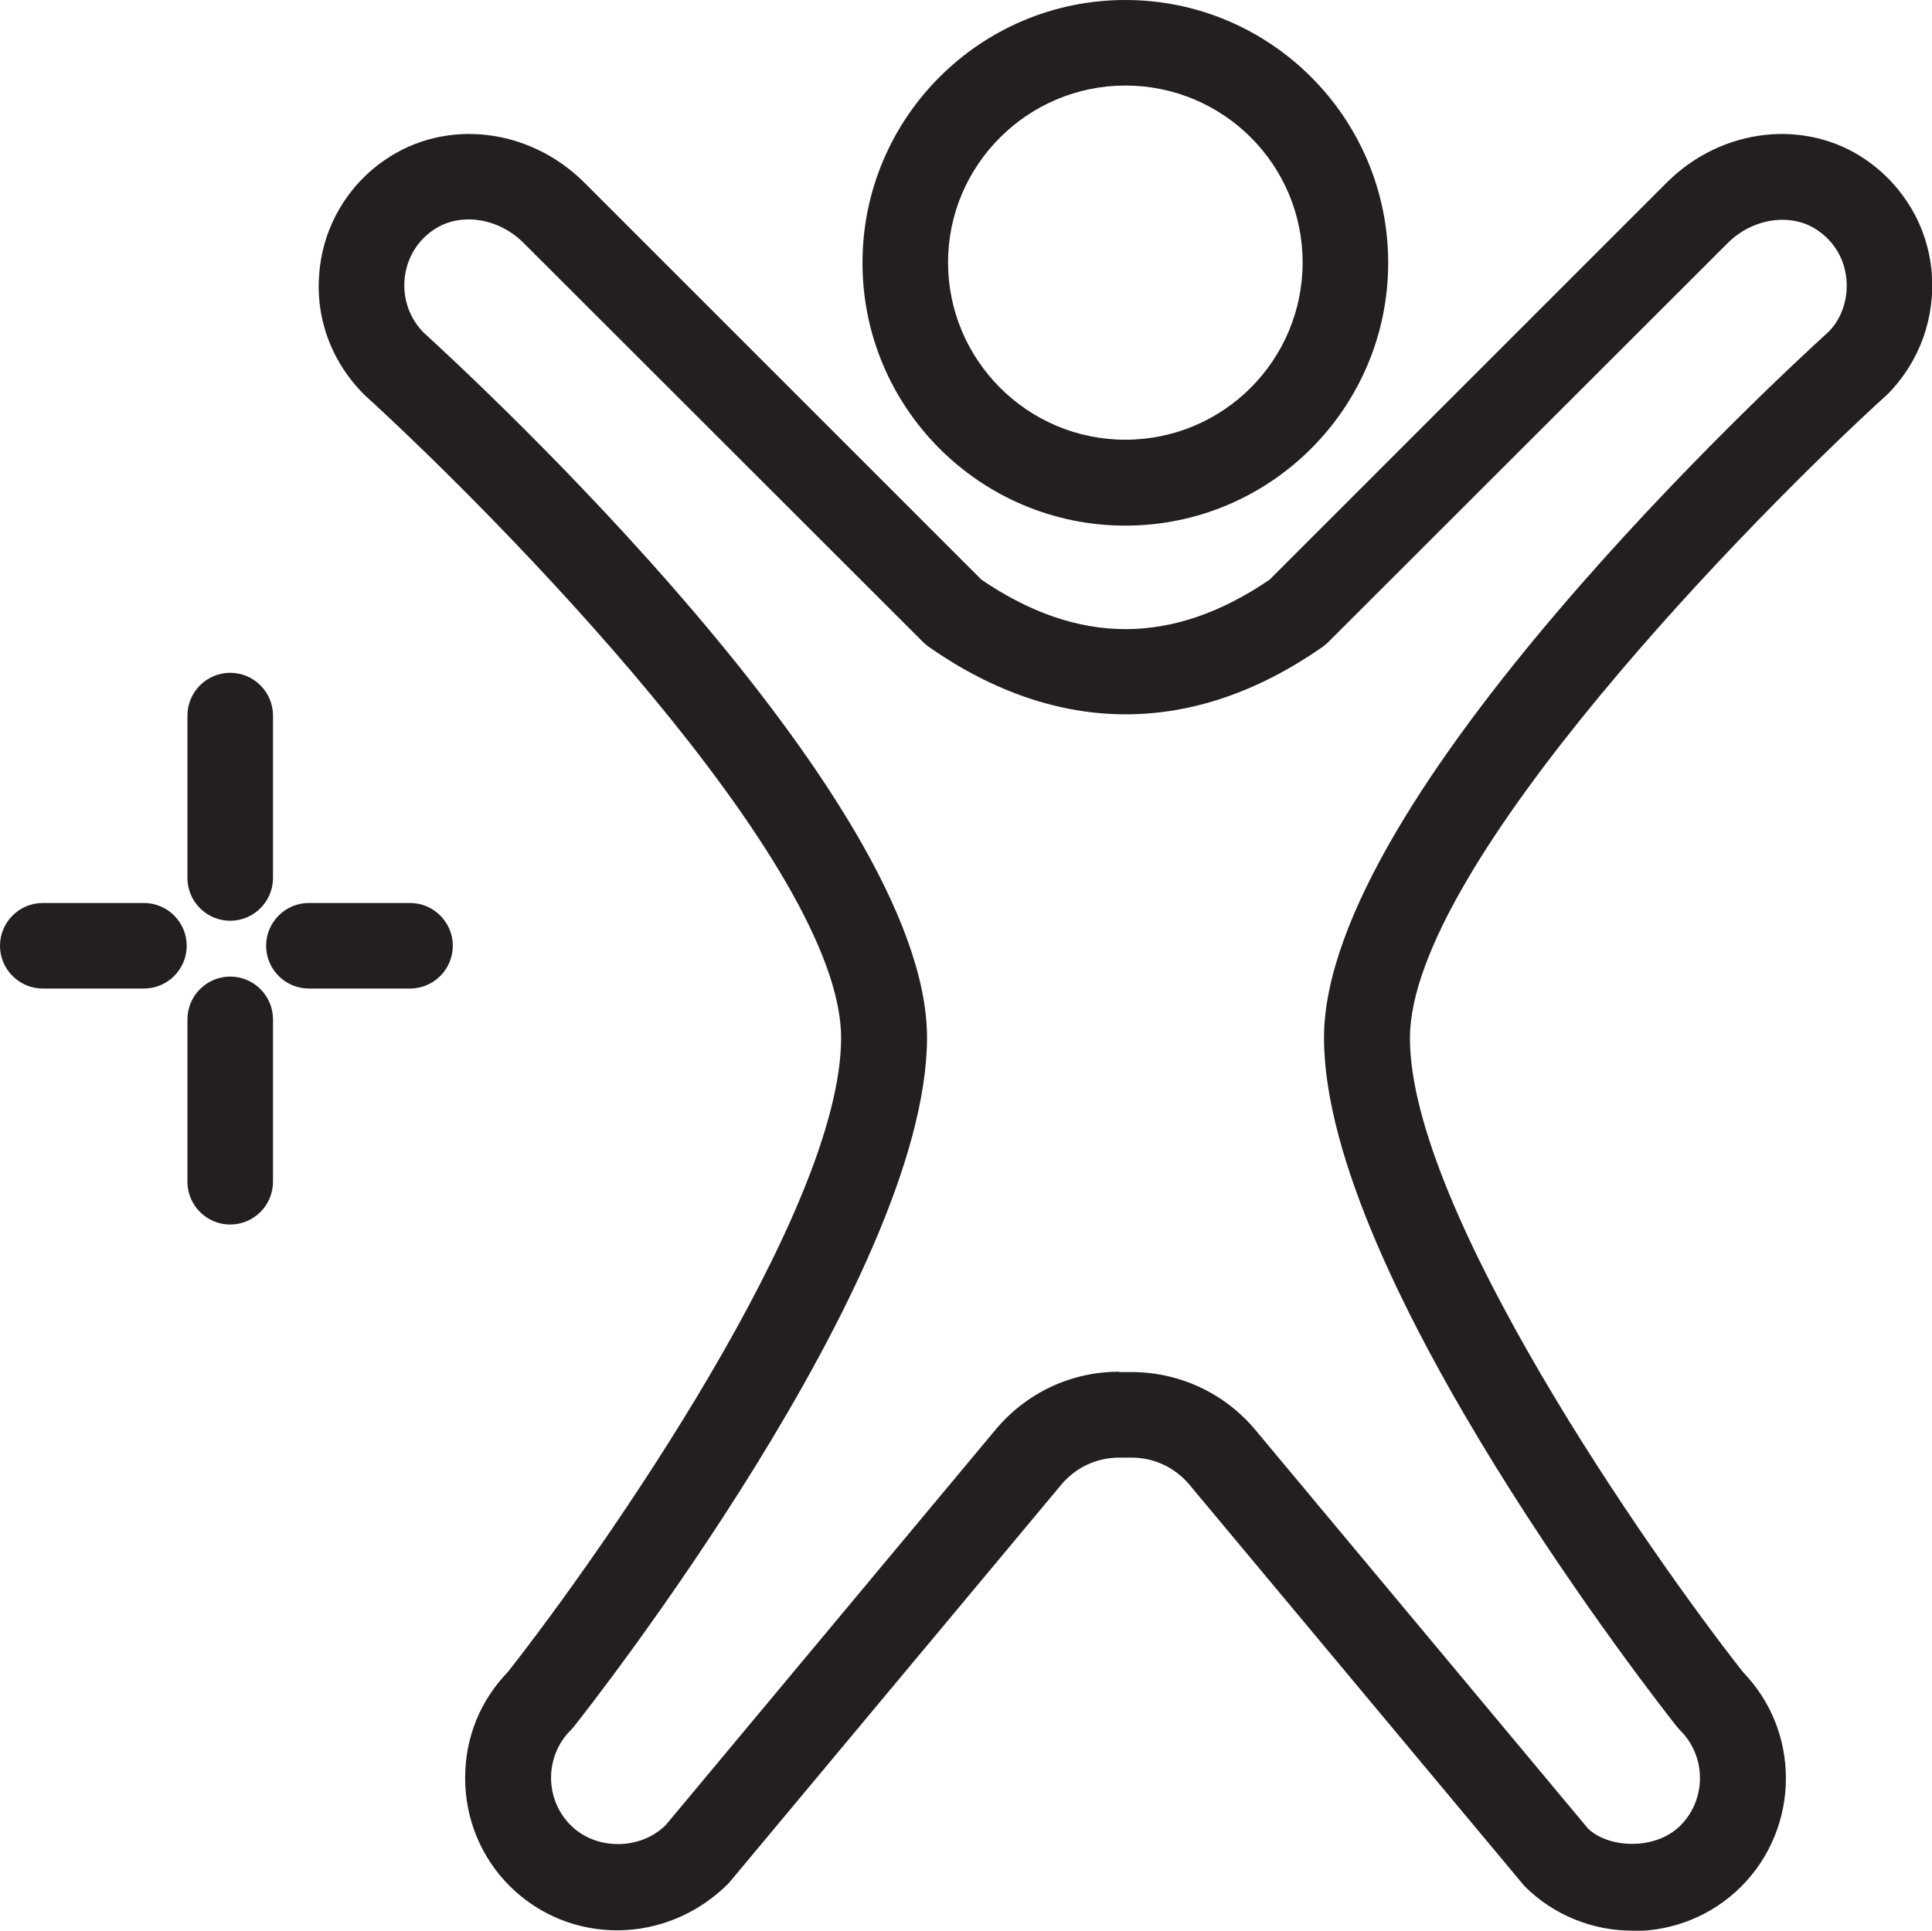 <?xml version="1.0" encoding="UTF-8"?><svg id="Layer_2" xmlns="http://www.w3.org/2000/svg" viewBox="0 0 53.29 53.26"><g id="Layer_1-2"><path d="M31.04,14.5c-4,0-7.25-3.25-7.25-7.25S27.04,0,31.04,0s7.25,3.25,7.25,7.25-3.25,7.25-7.25,7.25h0ZM31.04,2.36c-2.69,0-4.89,2.19-4.89,4.88s2.19,4.89,4.89,4.89,4.89-2.19,4.89-4.89-2.19-4.88-4.89-4.88h0Z" style="fill:#231f20;"/><path d="M45.03,53.26c-1.08,0-2.16-.41-2.98-1.23l-9.24-11.07c-.4-.48-.98-.75-1.6-.75h-.34c-.62,0-1.2.27-1.6.75l-9.17,10.99c-1.71,1.72-4.39,1.72-6.04.08-.79-.79-1.23-1.85-1.23-2.98s.42-2.14,1.18-2.93c2.59-3.29,9.19-12.7,9.19-17.49S13.71,14.23,10.06,10.9c-.93-.92-1.37-2.15-1.25-3.4.11-1.25.77-2.38,1.81-3.09,1.67-1.15,3.98-.89,5.5.63l10.95,10.95c2.67,1.82,5.28,1.82,7.95,0l10.95-10.95c1.52-1.52,3.83-1.78,5.5-.63,1.04.72,1.7,1.84,1.81,3.09.11,1.25-.33,2.48-1.21,3.37-3.7,3.36-13.18,13.03-13.18,17.77s6.6,14.2,9.19,17.49c.76.79,1.18,1.82,1.18,2.93s-.44,2.19-1.23,2.98c-.82.82-1.9,1.23-2.98,1.23h0ZM30.87,37.85h.34c1.32,0,2.57.58,3.42,1.6l9.17,10.99c.55.54,1.85.62,2.55-.08.72-.72.72-1.9,0-2.62-.03-.03-.06-.07-.09-.1-.4-.5-9.74-12.38-9.74-19.01s12.49-18.18,13.92-19.48c.35-.35.54-.89.49-1.44-.05-.56-.33-1.04-.8-1.36-.72-.49-1.78-.34-2.48.36l-11.03,11.02s-.1.09-.16.13c-3.54,2.46-7.28,2.46-10.82,0-.06-.04-.11-.09-.16-.13L14.44,6.7c-.7-.7-1.76-.85-2.48-.36-.47.32-.75.81-.8,1.36-.05.55.14,1.09.53,1.48,1.38,1.26,13.88,12.81,13.88,19.44s-9.34,18.51-9.74,19.01c-.03.04-.06.07-.09.1-.72.72-.72,1.9,0,2.62.7.7,1.92.69,2.62,0l9.1-10.91c.85-1.02,2.09-1.6,3.41-1.6h0Z" style="fill:#231f20;"/><path d="M6.35,25.4c-.65,0-1.18-.53-1.18-1.18v-4.48c0-.65.53-1.18,1.18-1.18s1.18.53,1.18,1.18v4.48c0,.65-.53,1.18-1.18,1.18h0Z" style="fill:#231f20;"/><path d="M6.35,33.78c-.65,0-1.18-.53-1.18-1.18v-4.48c0-.65.53-1.18,1.18-1.18s1.18.53,1.18,1.18v4.48c0,.65-.53,1.18-1.18,1.18h0Z" style="fill:#231f20;"/><path d="M3.98,27.27H1.18c-.65,0-1.18-.53-1.18-1.18s.53-1.18,1.18-1.18h2.79c.65,0,1.18.53,1.18,1.18s-.53,1.18-1.18,1.18h0Z" style="fill:#231f20;"/><path d="M11.31,27.27h-2.79c-.65,0-1.18-.53-1.18-1.18s.53-1.18,1.18-1.18h2.79c.65,0,1.18.53,1.18,1.18s-.53,1.18-1.18,1.18h0Z" style="fill:#231f20;"/></g></svg>
